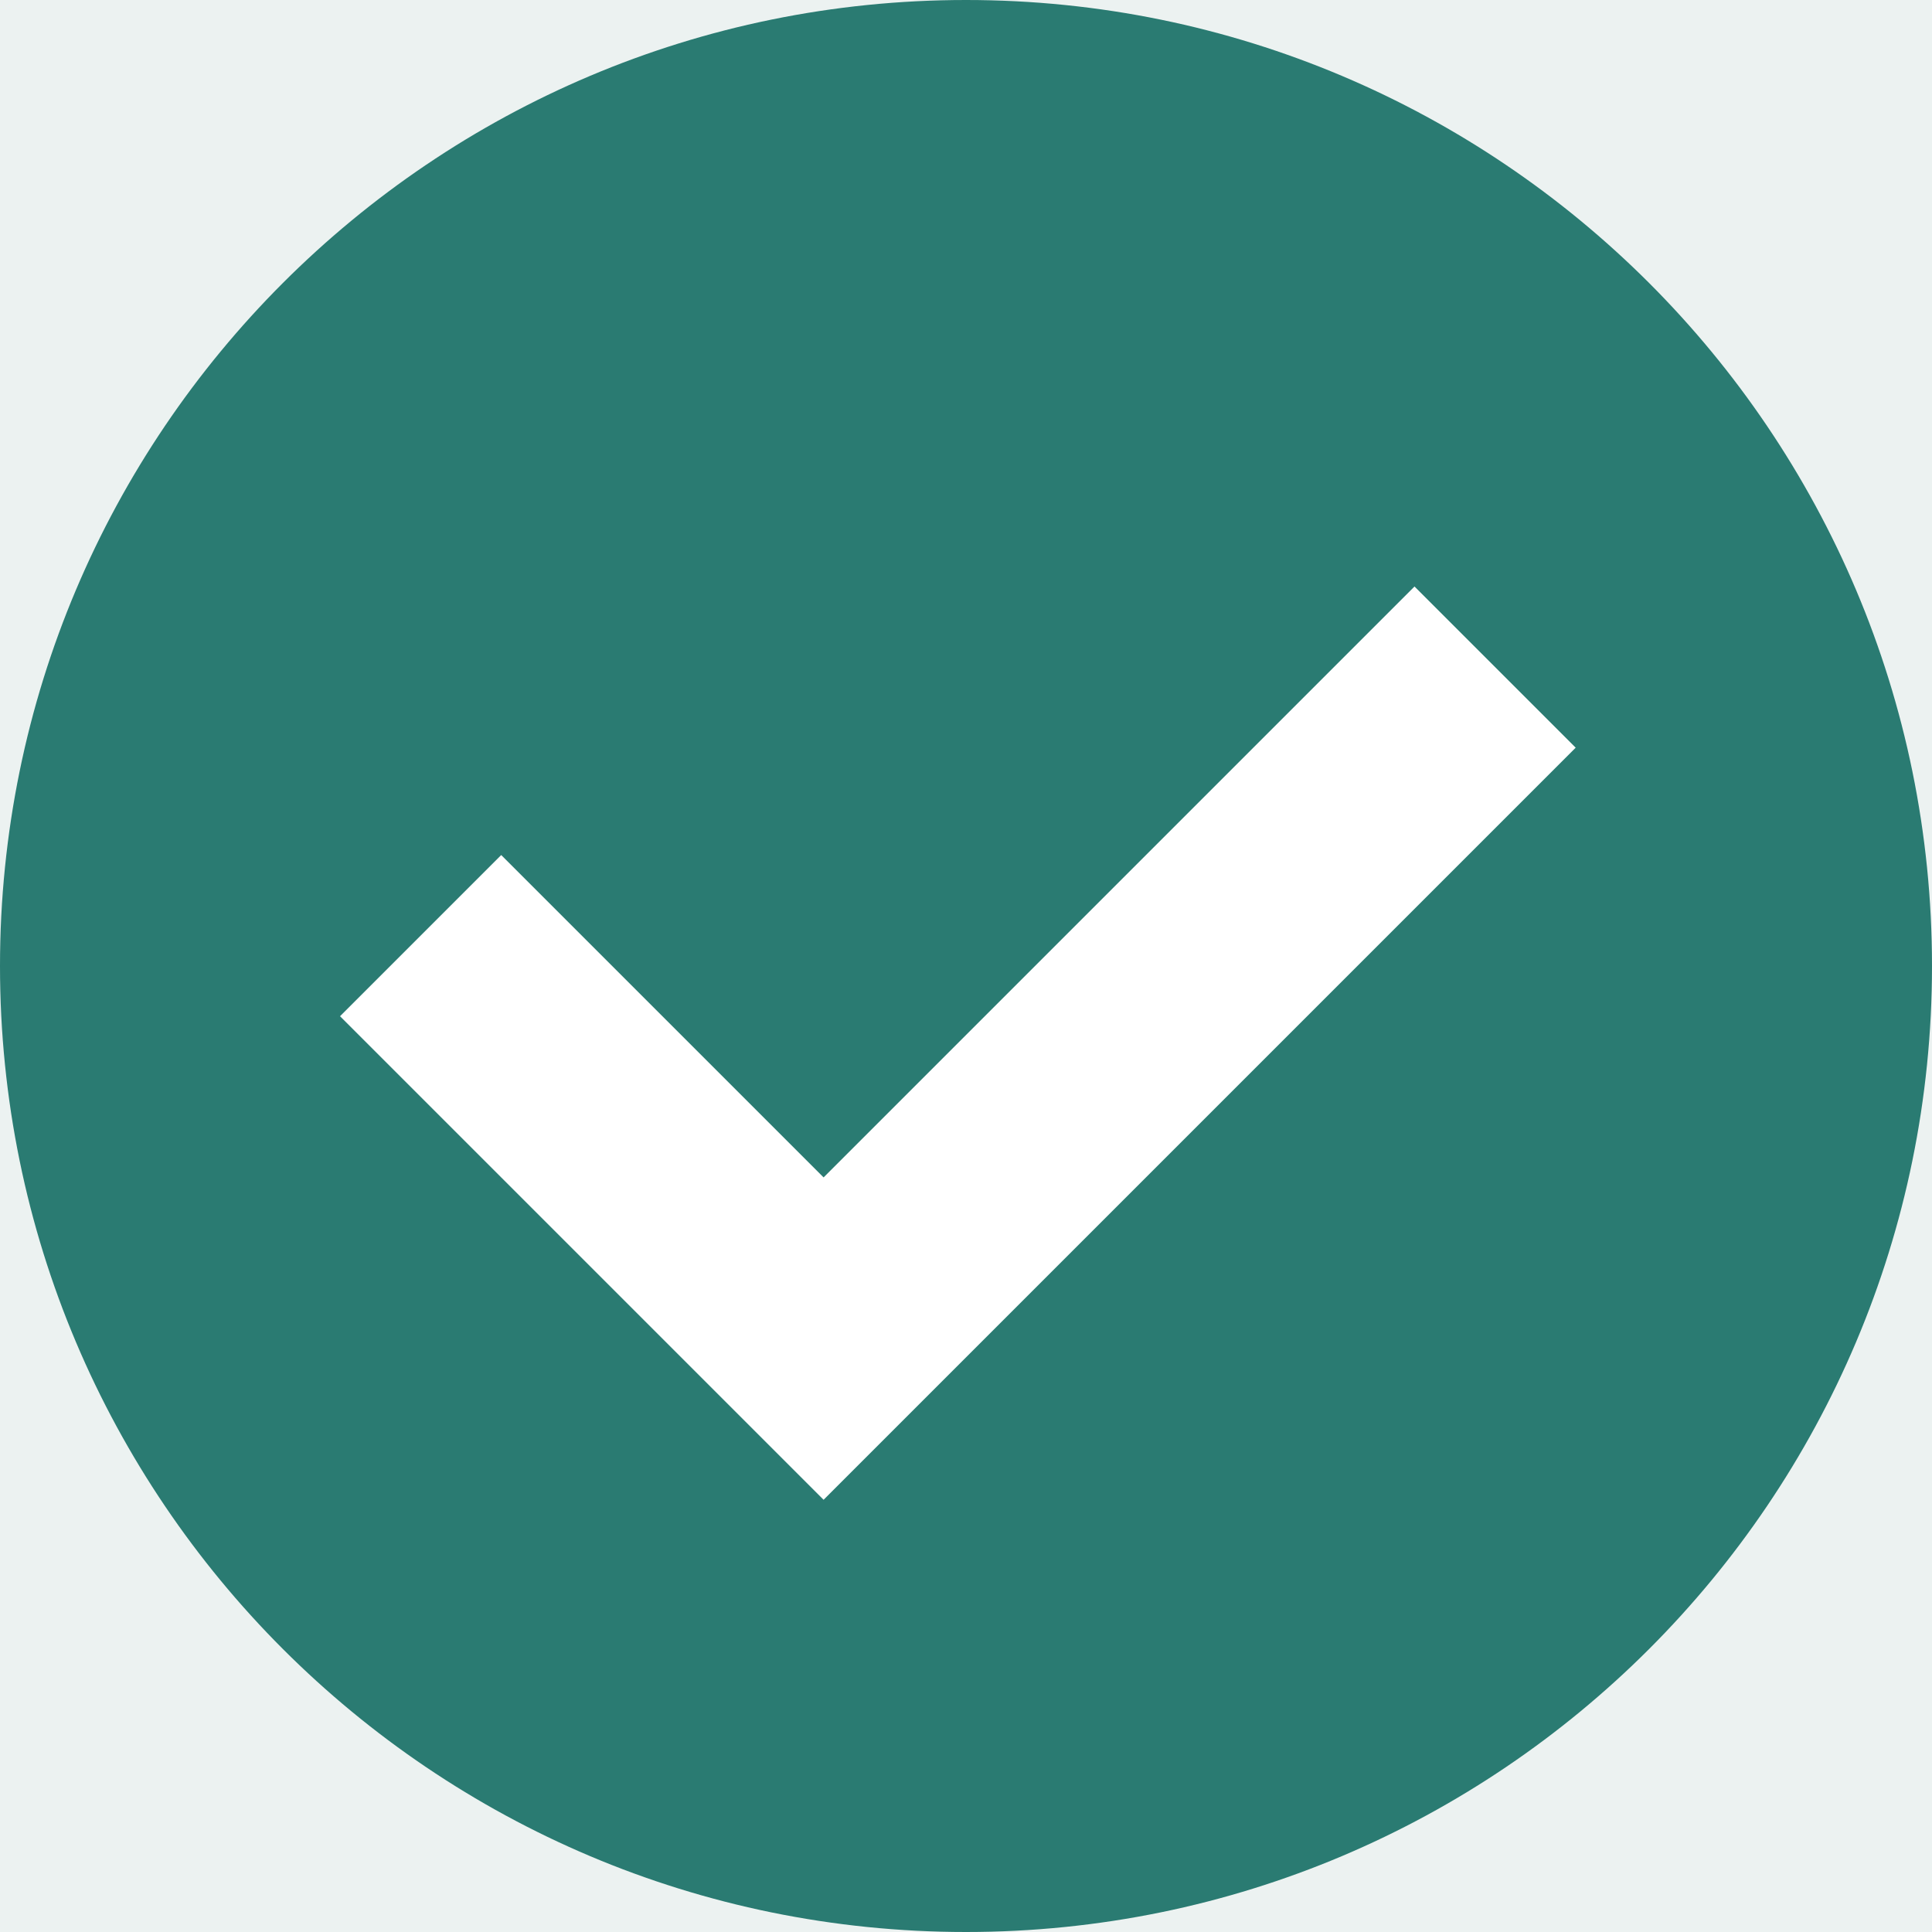 <svg width="14" height="14" viewBox="0 0 14 14" fill="none" xmlns="http://www.w3.org/2000/svg">
<rect width="14" height="14" fill="#1E1E1E"/>
<g id="Design slide-in/PDP">
<rect width="6561" height="2040" transform="translate(-4807 -1209)" fill="#464646"/>
<g id="Chrome &#226;&#128;&#148; Scrolled" clip-path="url(#clip0_17_3057)">
<rect width="375" height="1129" transform="translate(-36 -734)" fill="#FBFBF9"/>
<g id="Price+with a subscription">
<rect width="375" height="160" transform="translate(-36 -26)" fill="#F9F9F7"/>
<g id="Price+with a subscription_2">
<g id="Btn+logos">
<g id="Btn">
<rect x="-11.5" y="-10" width="326" height="56" rx="28" fill="#2A7B72"/>
</g>
</g>
</g>
</g>
<g id="Frame 35970">
<g id="Frame 1000004558">
<g id="Frame 35943">
<path d="M-11 -10C-11 -11.657 -9.657 -13 -8 -13H311C312.657 -13 314 -11.657 314 -10V136C314 137.657 312.657 139 311 139H-8C-9.657 139 -11 137.657 -11 136V-10Z" fill="#ECF2F1"/>
<path d="M-11 -10C-11 -11.657 -9.657 -13 -8 -13H311C312.657 -13 314 -11.657 314 -10V136C314 137.657 312.657 139 311 139H-8C-9.657 139 -11 137.657 -11 136V-10Z" stroke="#D3D3D3" stroke-width="2"/>
<g id="Frame 1000004556">
<g id="Frame 35938">
<g id="checkmark_done_complete">
<path id="close-2" d="M7 14C10.866 14 14 10.866 14 7C14 3.134 10.866 0 7 0C3.134 0 0 3.134 0 7C0 10.866 3.134 14 7 14Z" fill="#2A7B72"/>
<g id="Rectangle-70">
<path id="Vector" d="M2.464 7.364L5.968 10.868L11.418 5.418L10.25 4.25L5.968 8.532L3.632 6.196L2.464 7.364Z" fill="white"/>
</g>
</g>
</g>
</g>
</g>
</g>
</g>
</g>
</g>
<defs>
<clipPath id="clip0_17_3057">
<rect width="375" height="1129" fill="white" transform="translate(-36 -734)"/>
</clipPath>
</defs>
</svg>
